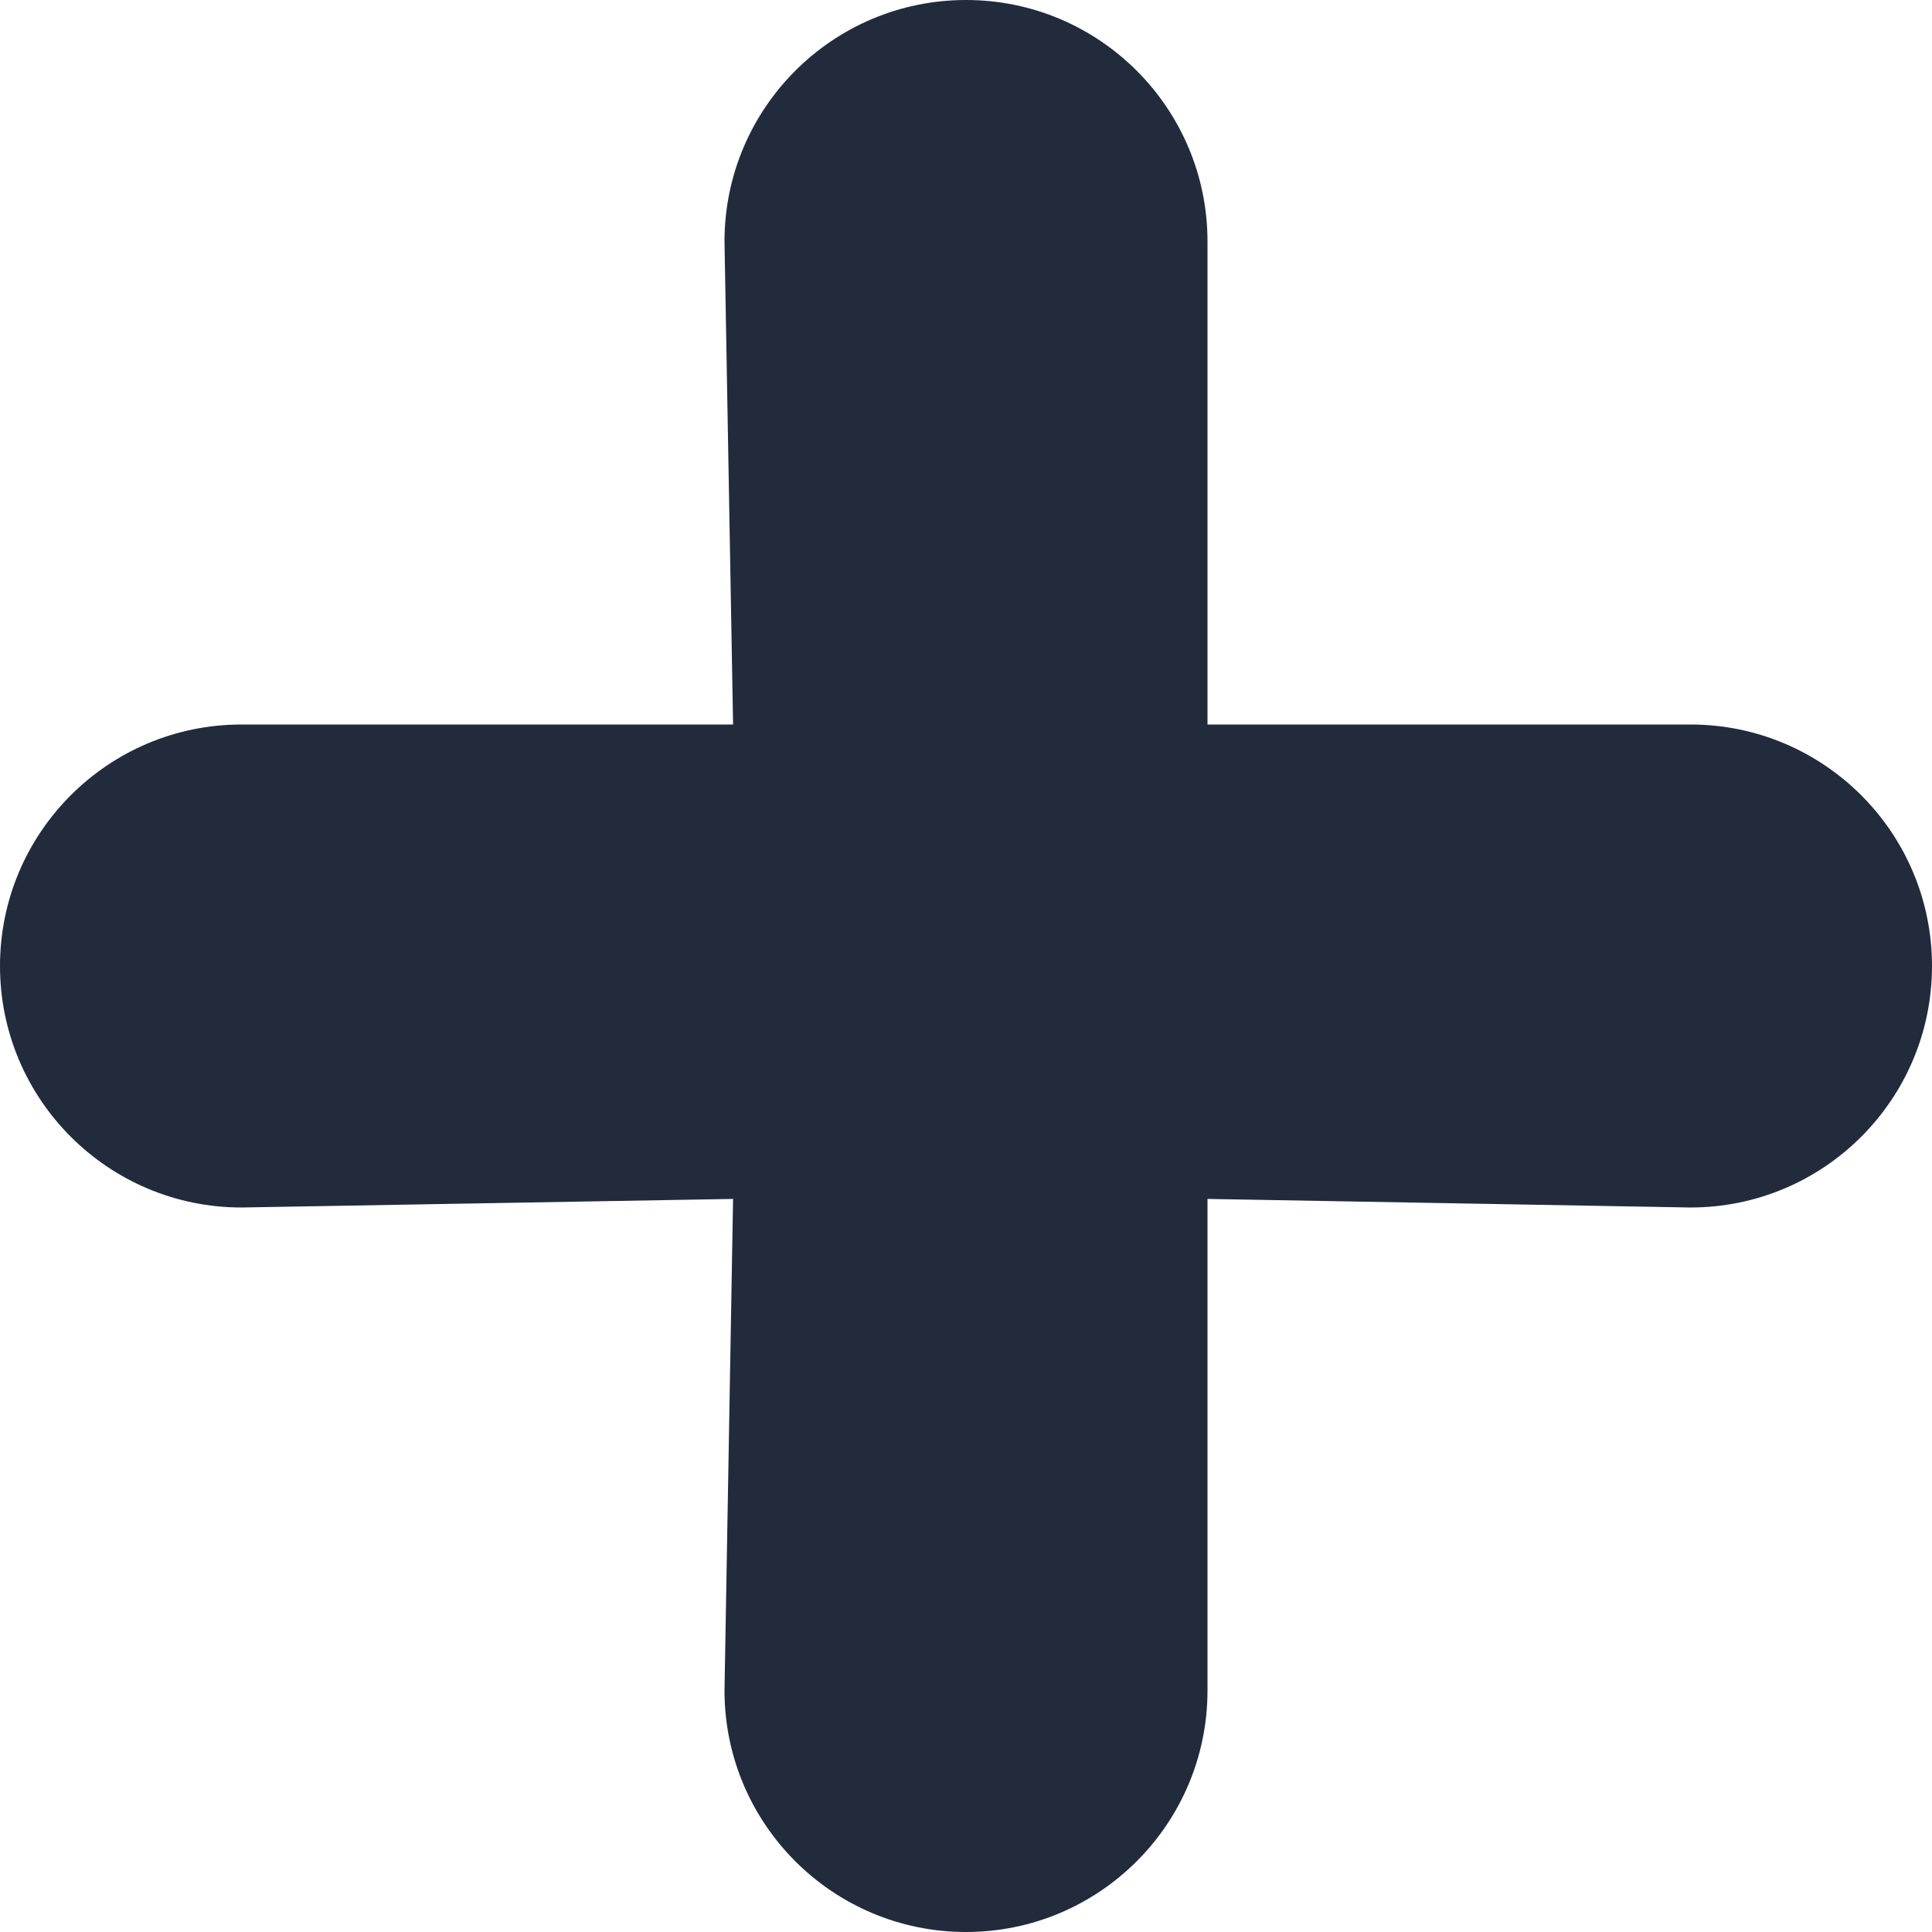 <?xml version="1.0" encoding="iso-8859-1"?>
<!-- Generator: Adobe Illustrator 18.1.1, SVG Export Plug-In . SVG Version: 6.00 Build 0)  -->
<svg xmlns="http://www.w3.org/2000/svg" xmlns:xlink="http://www.w3.org/1999/xlink" version="1.1" id="Capa_1" x="0px" y="0px" viewBox="0 0 16 16" style="enable-background:new 0 0 16 16;" xml:space="preserve" width="512px" height="512px">
<g>
	<path d="M14,6h-4V2c0-1.104-0.896-2-2-2S6,0.896,6,2l0.071,4H2C0.896,6,0,6.896,0,8s0.896,2,2,2l4.071-0.071   L6,14c0,1.104,0.896,2,2,2s2-0.896,2-2V9.929L14,10c1.104,0,2-0.896,2-2S15.104,6,14,6z" fill="#222b3c"/>
</g>
<g>
</g>
<g>
</g>
<g>
</g>
<g>
</g>
<g>
</g>
<g>
</g>
<g>
</g>
<g>
</g>
<g>
</g>
<g>
</g>
<g>
</g>
<g>
</g>
<g>
</g>
<g>
</g>
<g>
</g>
</svg>
